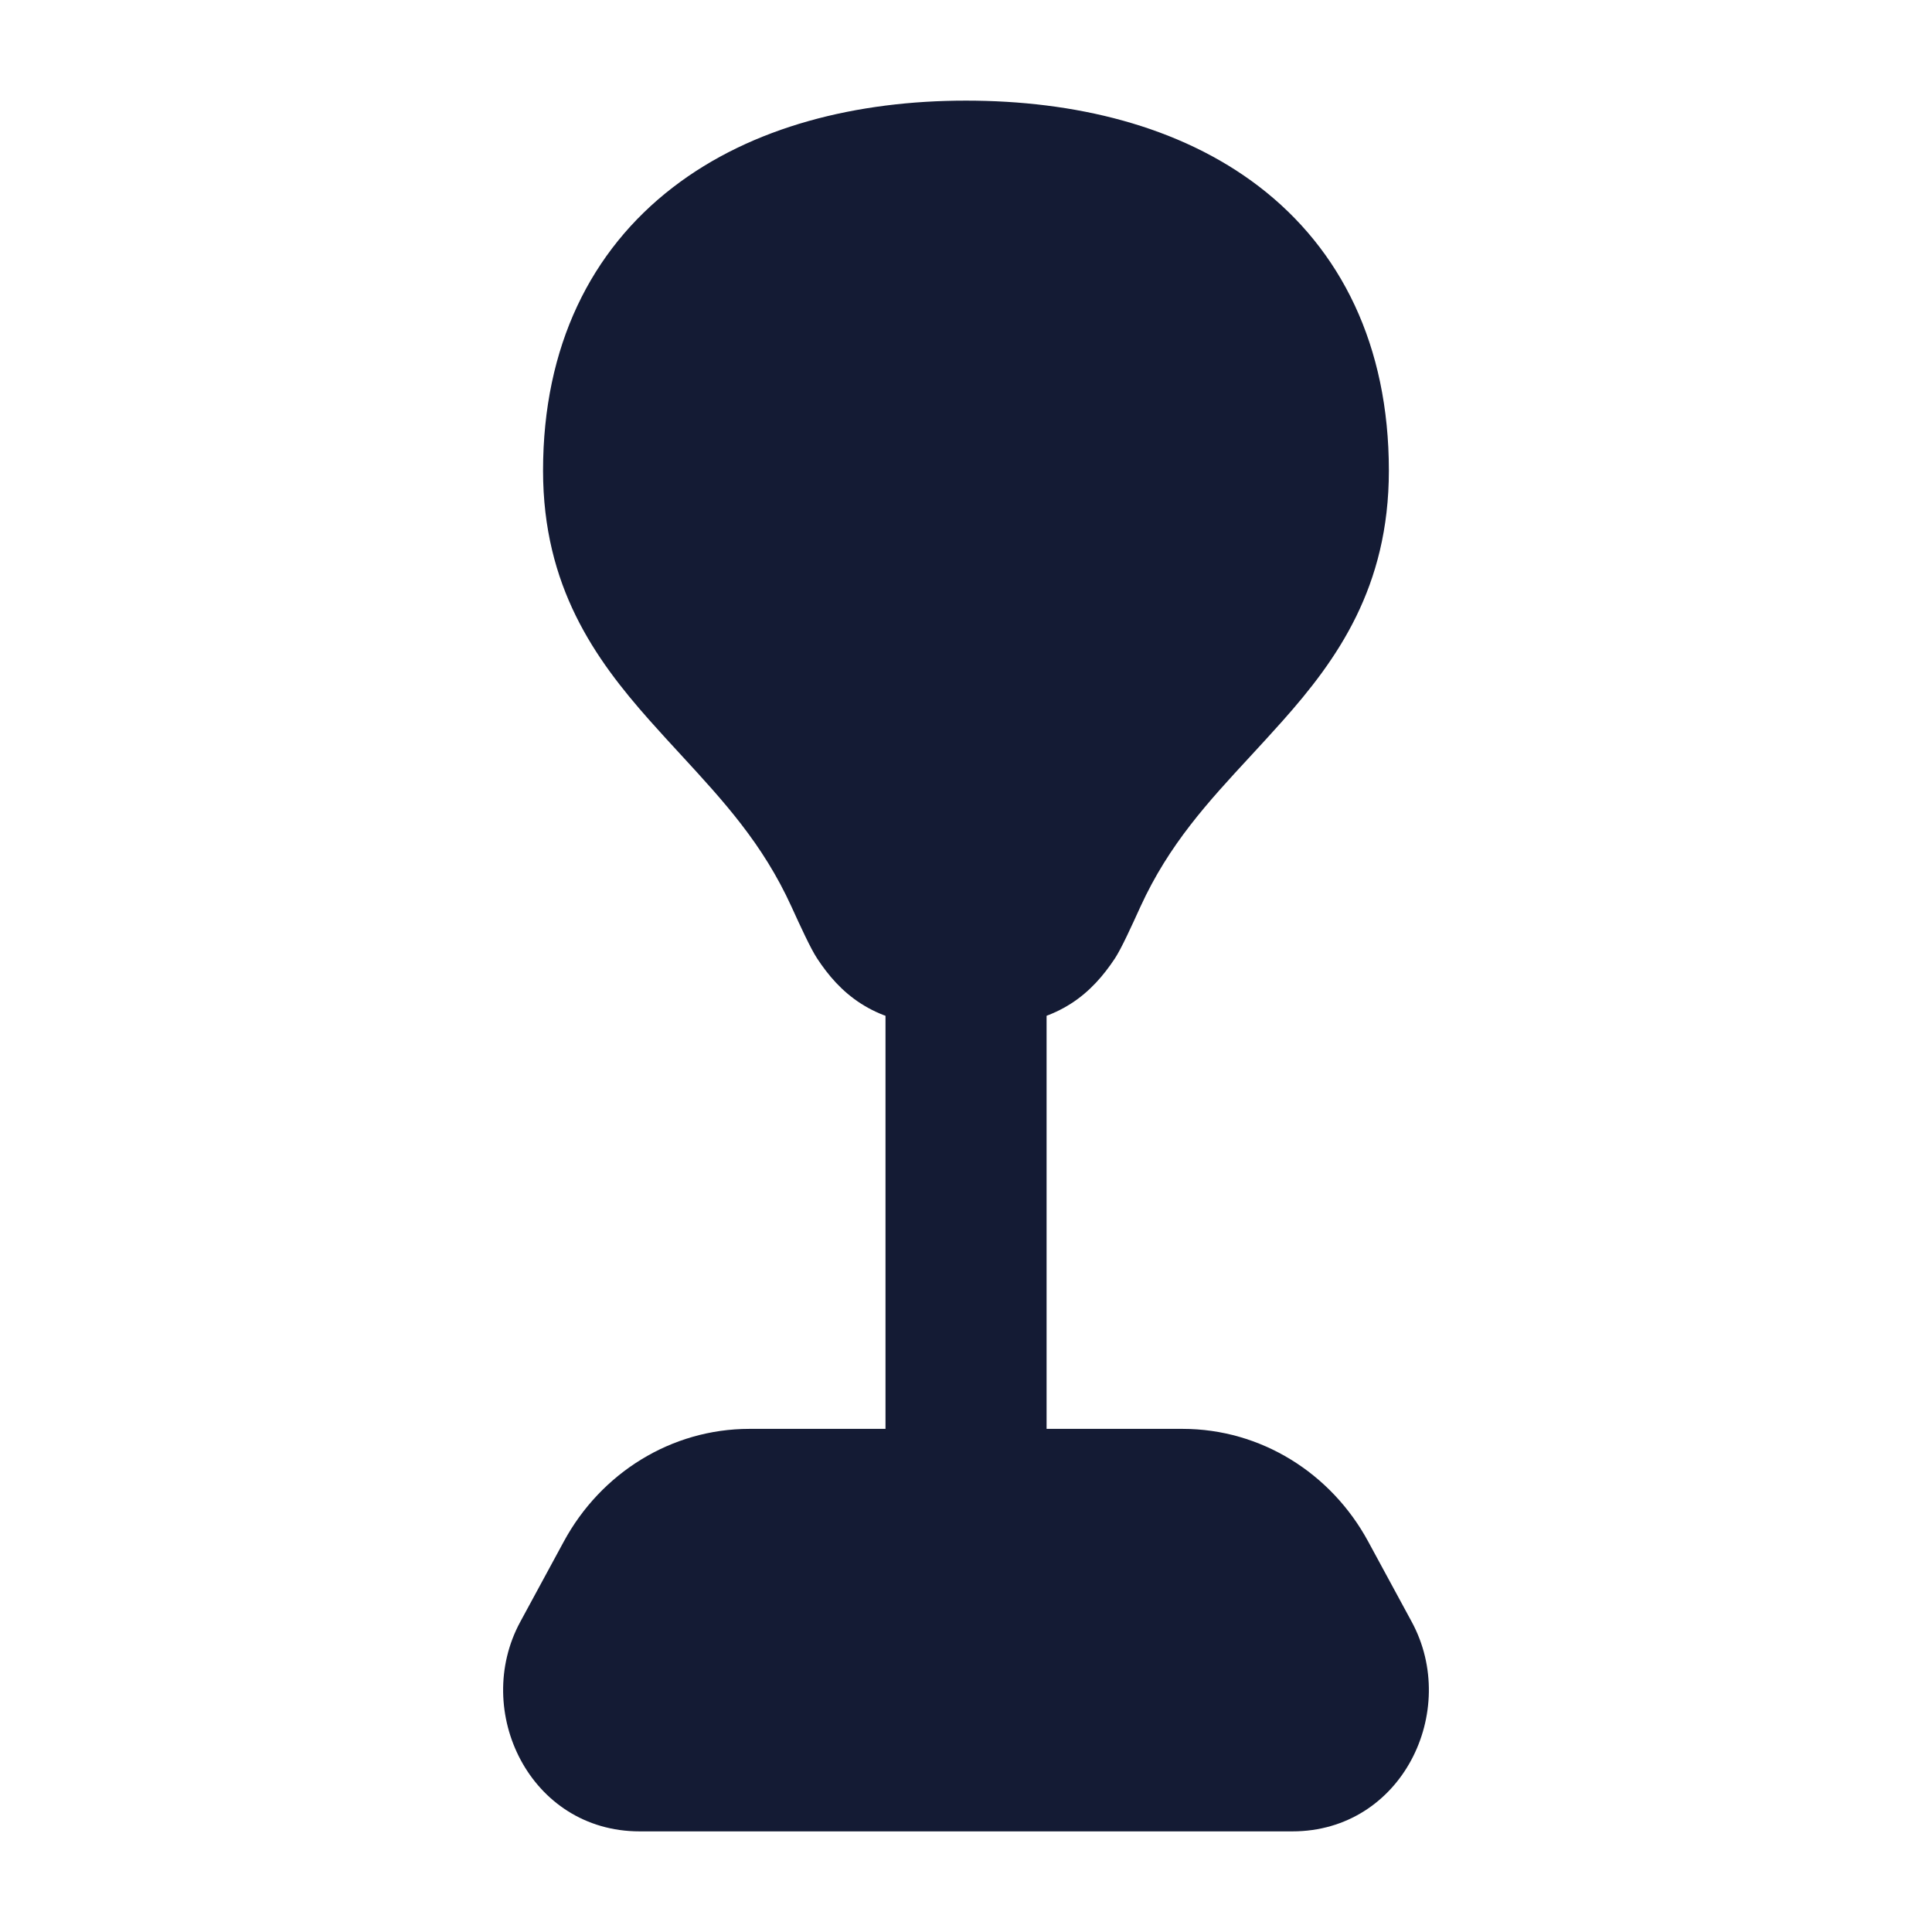 <svg width="24" height="24" viewBox="0 0 24 24" fill="none" xmlns="http://www.w3.org/2000/svg">
<path d="M7.003 19.151C7.464 18.298 8.339 17.75 9.309 17.75H14.691C15.661 17.75 16.536 18.298 16.997 19.151L17.537 20.147C18.136 21.253 17.418 22.75 16.054 22.75H7.946C6.582 22.75 5.864 21.253 6.463 20.147L7.003 19.151Z" fill="#141B34"/>
<path fill-rule="evenodd" clip-rule="evenodd" d="M12.001 11C12.553 11 13.001 11.448 13.001 12V18.5C13.001 19.052 12.553 19.5 12.001 19.5C11.448 19.5 11 19.052 11 18.5V12C11 11.448 11.448 11 12.001 11Z" fill="#141B34"/>
<path d="M8.357 2.329C9.344 1.568 10.651 1.25 12 1.25C13.345 1.25 14.652 1.56 15.641 2.318C16.658 3.099 17.253 4.29 17.253 5.846C17.253 7.294 16.61 8.194 15.932 8.956C15.797 9.108 15.664 9.252 15.534 9.393L15.534 9.393L15.534 9.393C15.003 9.967 14.523 10.487 14.168 11.261C14.057 11.505 13.929 11.786 13.849 11.907C13.711 12.115 13.541 12.316 13.301 12.469C13.061 12.622 12.807 12.692 12.56 12.729C12.417 12.75 11.999 12.75 11.999 12.75C11.999 12.75 11.582 12.75 11.439 12.729C11.191 12.691 10.938 12.622 10.698 12.469C10.457 12.315 10.287 12.114 10.15 11.905C10.07 11.784 9.942 11.504 9.831 11.261C9.475 10.481 8.992 9.956 8.459 9.377C8.331 9.238 8.2 9.096 8.067 8.946C7.391 8.184 6.746 7.285 6.746 5.846C6.746 4.301 7.342 3.111 8.357 2.329Z" fill="#141B34"/>
</svg>
